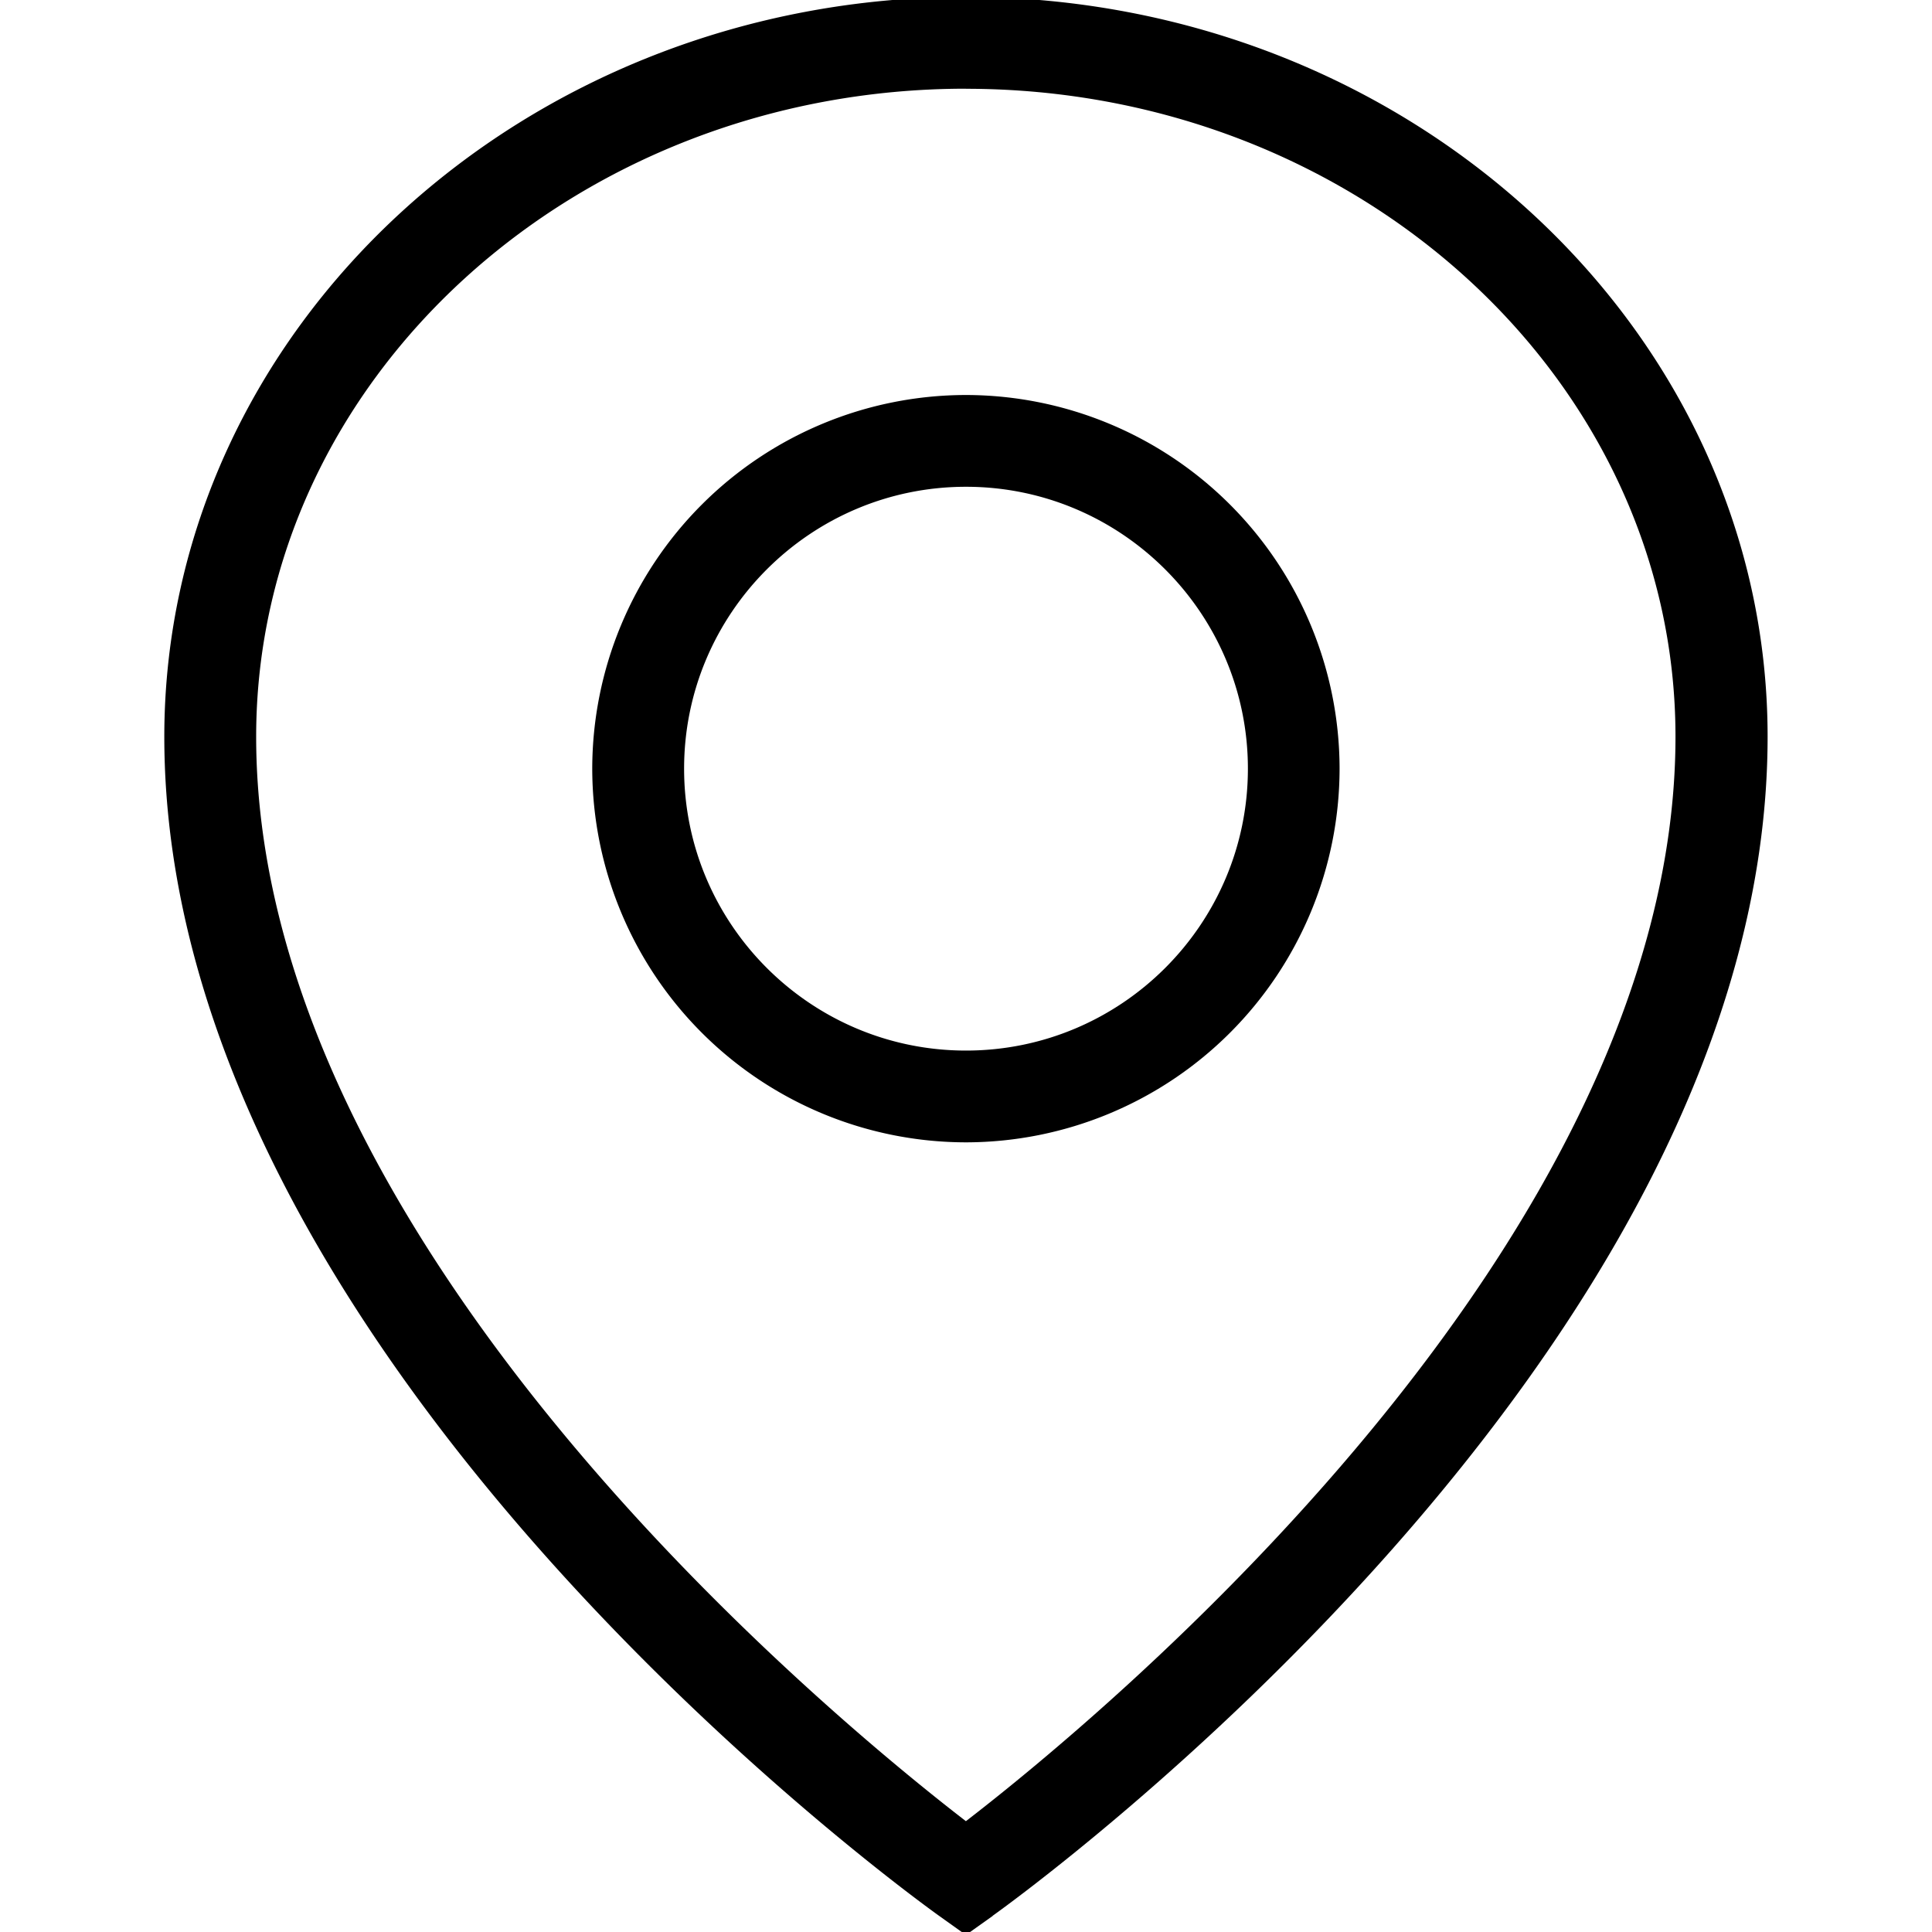 <svg xmlns="http://www.w3.org/2000/svg" width="22" height="22" preserveAspectRatio="xMidYMid" viewBox="0 0 22 22"><path fill-rule="evenodd" d="M11.304 21.817l-.305.217-.304-.217c-.36-.258-8.824-6.39-8.824-13.428C1.872 3.744 5.966-.035 11-.035c5.032 0 9.128 3.78 9.128 8.423 0 7.037-8.464 13.17-8.824 13.427zM11 1.01c-4.458 0-8.083 3.312-8.083 7.38 0 5.79 6.576 11.188 8.082 12.348 1.506-1.16 8.08-6.565 8.08-12.35 0-4.066-3.624-7.377-8.08-7.377zm0 11.998a4.26 4.26 0 0 1-4.256-4.255A4.26 4.26 0 0 1 11 4.498a4.26 4.26 0 0 1 4.254 4.255A4.26 4.26 0 0 1 11 13.008zm0-7.465c-1.77 0-3.21 1.44-3.21 3.21s1.44 3.21 3.21 3.21 3.21-1.44 3.21-3.21-1.44-3.21-3.21-3.21z" class="cls-4"/></svg>
